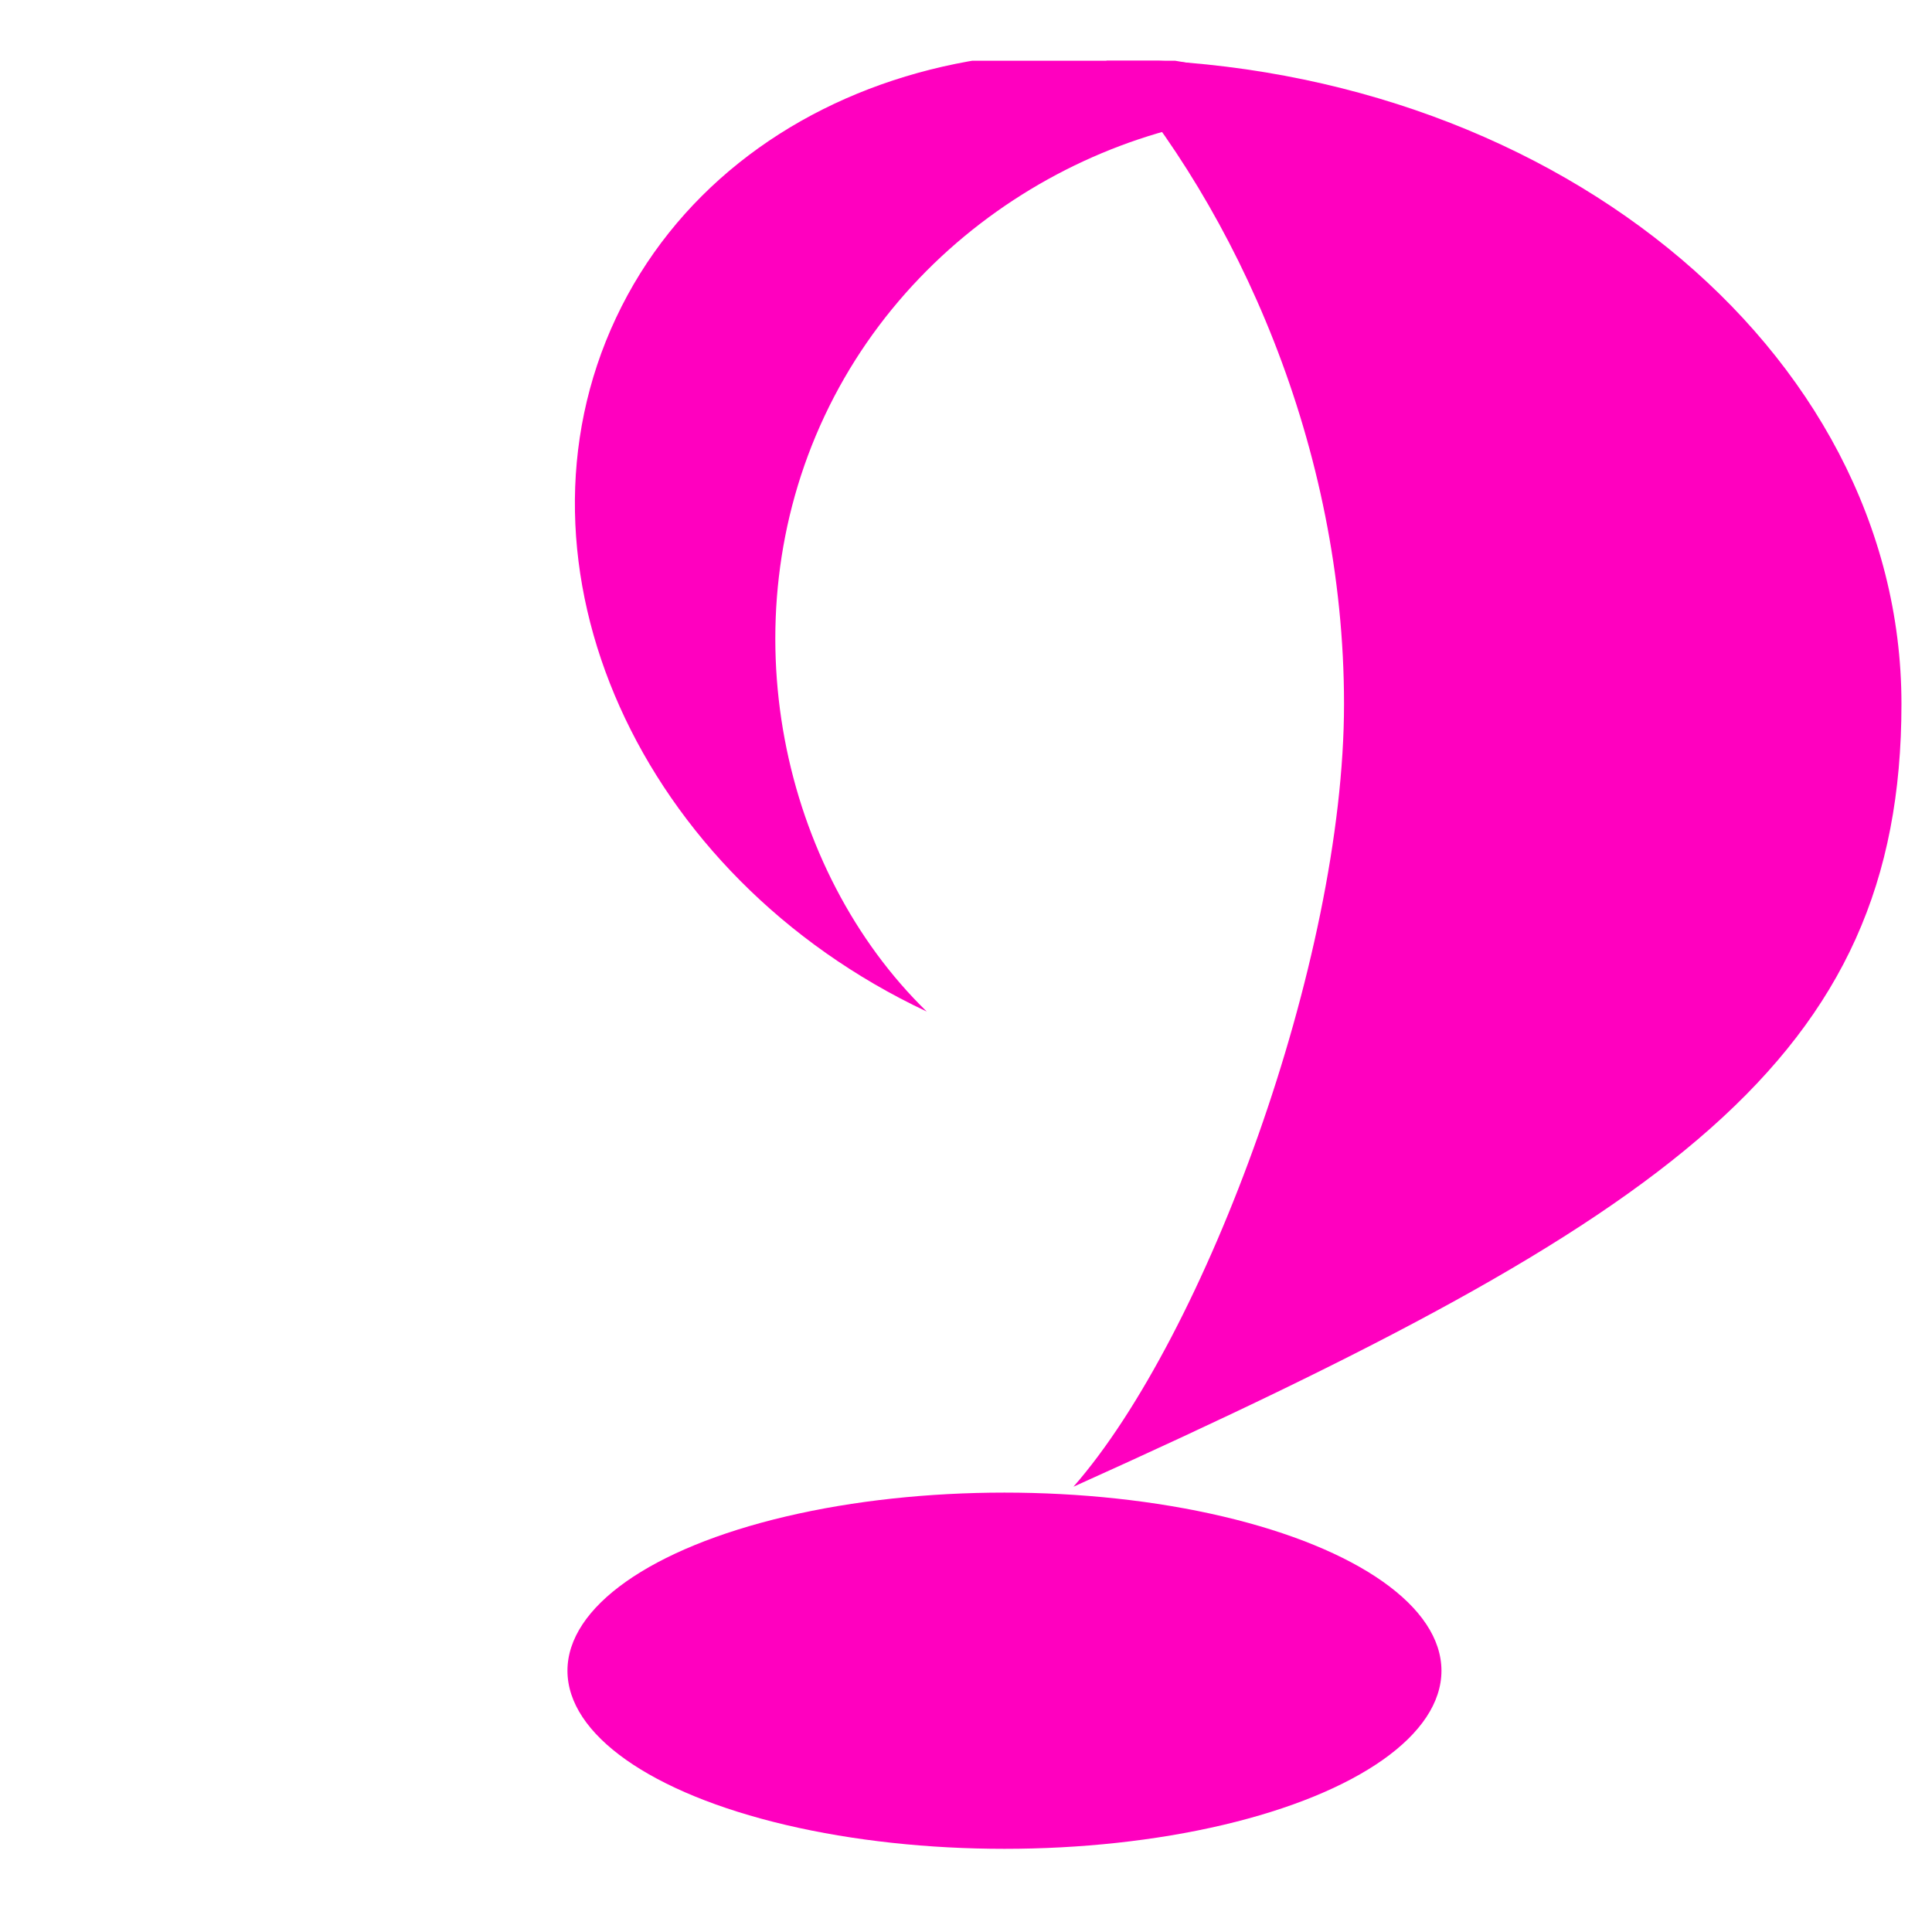 <?xml version="1.0" encoding="UTF-8" standalone="no"?><!DOCTYPE svg PUBLIC "-//W3C//DTD SVG 1.1//EN" "http://www.w3.org/Graphics/SVG/1.1/DTD/svg11.dtd"><svg width="100%" height="100%" viewBox="0 0 21 21" version="1.1" xmlns="http://www.w3.org/2000/svg" xmlns:xlink="http://www.w3.org/1999/xlink" xml:space="preserve" xmlns:serif="http://www.serif.com/" style="fill-rule:evenodd;clip-rule:evenodd;stroke-linejoin:round;stroke-miterlimit:2;"><rect id="Logo" x="0.668" y="0.66" width="20" height="20" style="fill:none;"/><clipPath id="_clip1"><rect id="Logo1" serif:id="Logo" x="0.668" y="0.66" width="20" height="20"/></clipPath><g clip-path="url(#_clip1)"><path d="M14.655,1.249c-3.129,-1.471 -6.696,-0.482 -7.96,2.208c-1.264,2.69 0.249,6.067 3.378,7.538c-1.572,-1.532 -2.175,-4.209 -1.111,-6.472c1.064,-2.264 3.51,-3.507 5.693,-3.274Z" style="fill:#ff00bf;"/><ellipse cx="10.918" cy="18.16" rx="4.75" ry="1.936" style="fill:#ff00bf;"/><path d="M12.012,0.644c4.777,-0 8.656,3.14 8.656,7.008c0,3.868 -2.533,5.595 -9,8.508c1.433,-1.635 2.941,-5.712 2.941,-8.508c-0,-2.796 -1.164,-5.373 -2.597,-7.008Z" style="fill:#ff00bf;"/></g></svg>